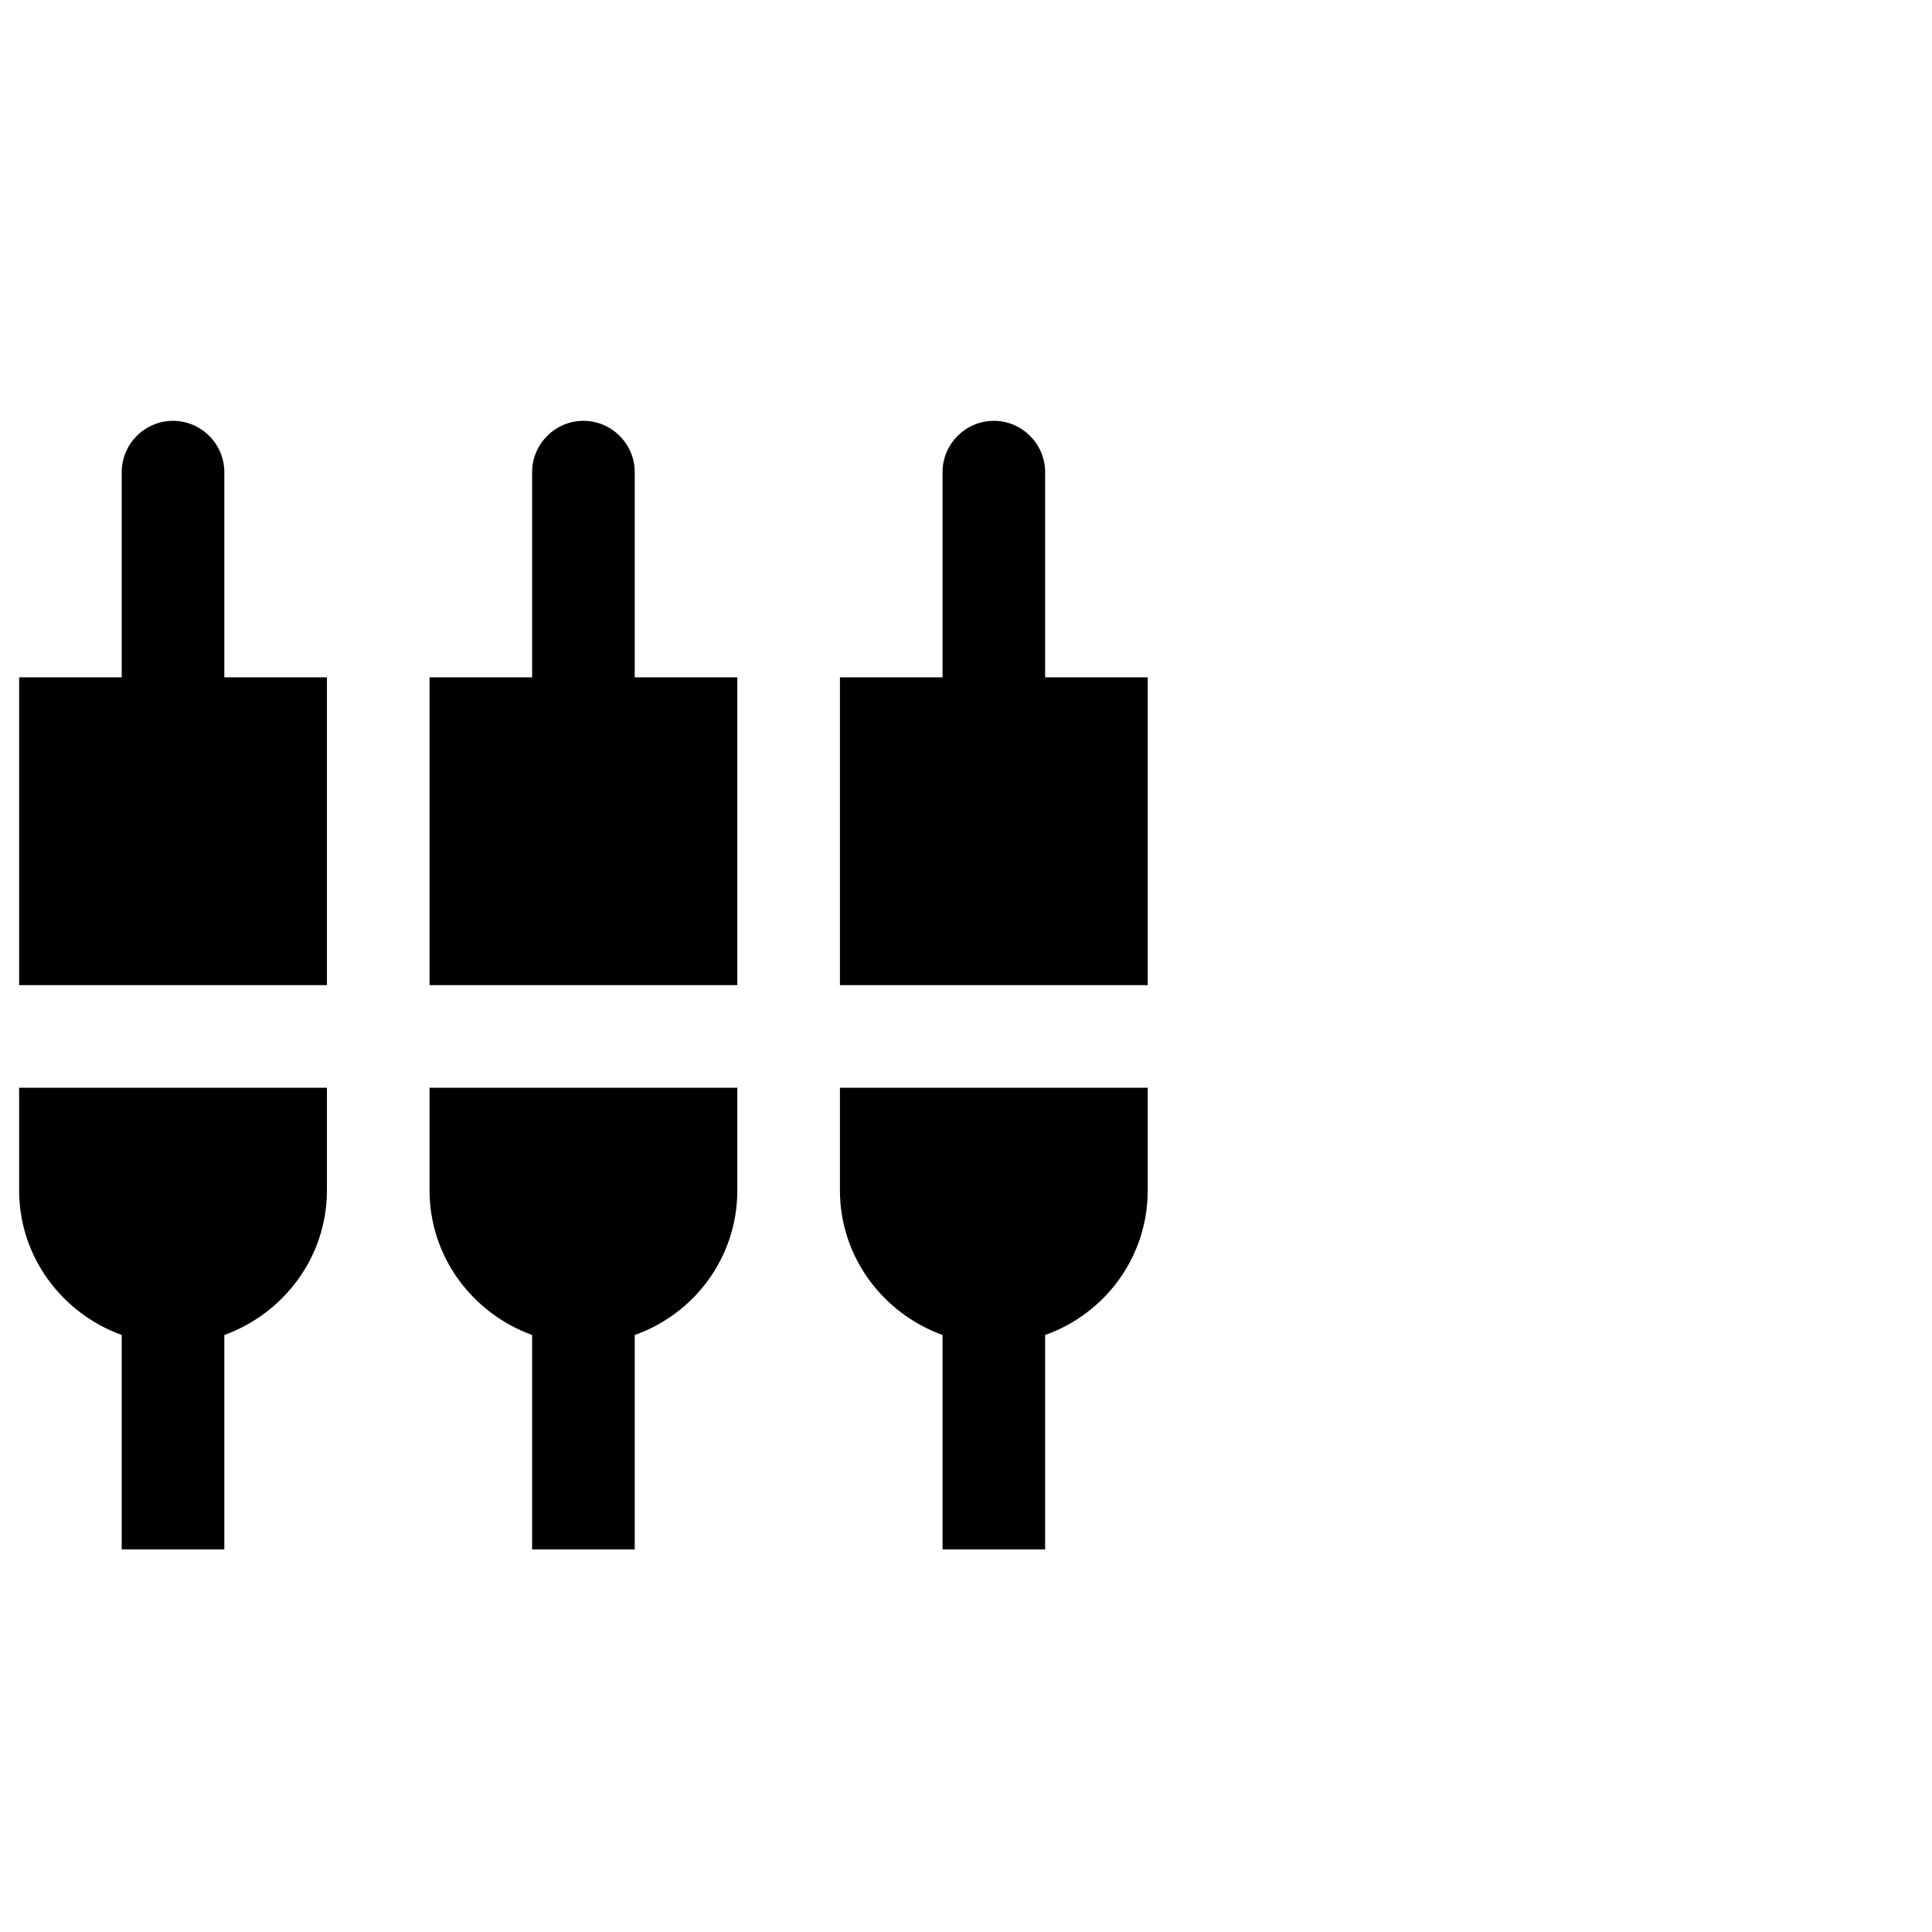 <svg xmlns="http://www.w3.org/2000/svg" width="101" height="101" viewBox="0 0 101 101">
  <g fill="none" fill-rule="evenodd" transform="translate(-2 19)">
    <polygon points="0 0 64 0 64 64 0 64"/>
    <path fill="#000" fill-rule="nonzero" d="M13.727,5.682 C13.727,4.207 12.52,3 11.045,3 C9.57,3 8.364,4.207 8.364,5.682 L8.364,16.409 L3,16.409 L3,32.5 L19.091,32.5 L19.091,16.409 L13.727,16.409 L13.727,5.682 Z M24.455,43.227 C24.455,46.714 26.707,49.664 29.818,50.79 L29.818,62 L35.182,62 L35.182,50.79 C38.293,49.69 40.545,46.74 40.545,43.227 L40.545,37.864 L24.455,37.864 L24.455,43.227 Z M3,43.227 C3,46.714 5.253,49.664 8.364,50.79 L8.364,62 L13.727,62 L13.727,50.79 C16.838,49.664 19.091,46.714 19.091,43.227 L19.091,37.864 L3,37.864 L3,43.227 Z M56.636,16.409 L56.636,5.682 C56.636,4.207 55.43,3 53.955,3 C52.48,3 51.273,4.207 51.273,5.682 L51.273,16.409 L45.909,16.409 L45.909,32.5 L62,32.5 L62,16.409 L56.636,16.409 Z M35.182,5.682 C35.182,4.207 33.975,3 32.5,3 C31.025,3 29.818,4.207 29.818,5.682 L29.818,16.409 L24.455,16.409 L24.455,32.5 L40.545,32.5 L40.545,16.409 L35.182,16.409 L35.182,5.682 Z M45.909,43.227 C45.909,46.714 48.162,49.664 51.273,50.79 L51.273,62 L56.636,62 L56.636,50.79 C59.747,49.69 62,46.74 62,43.227 L62,37.864 L45.909,37.864 L45.909,43.227 Z"/>
  </g>
</svg>
